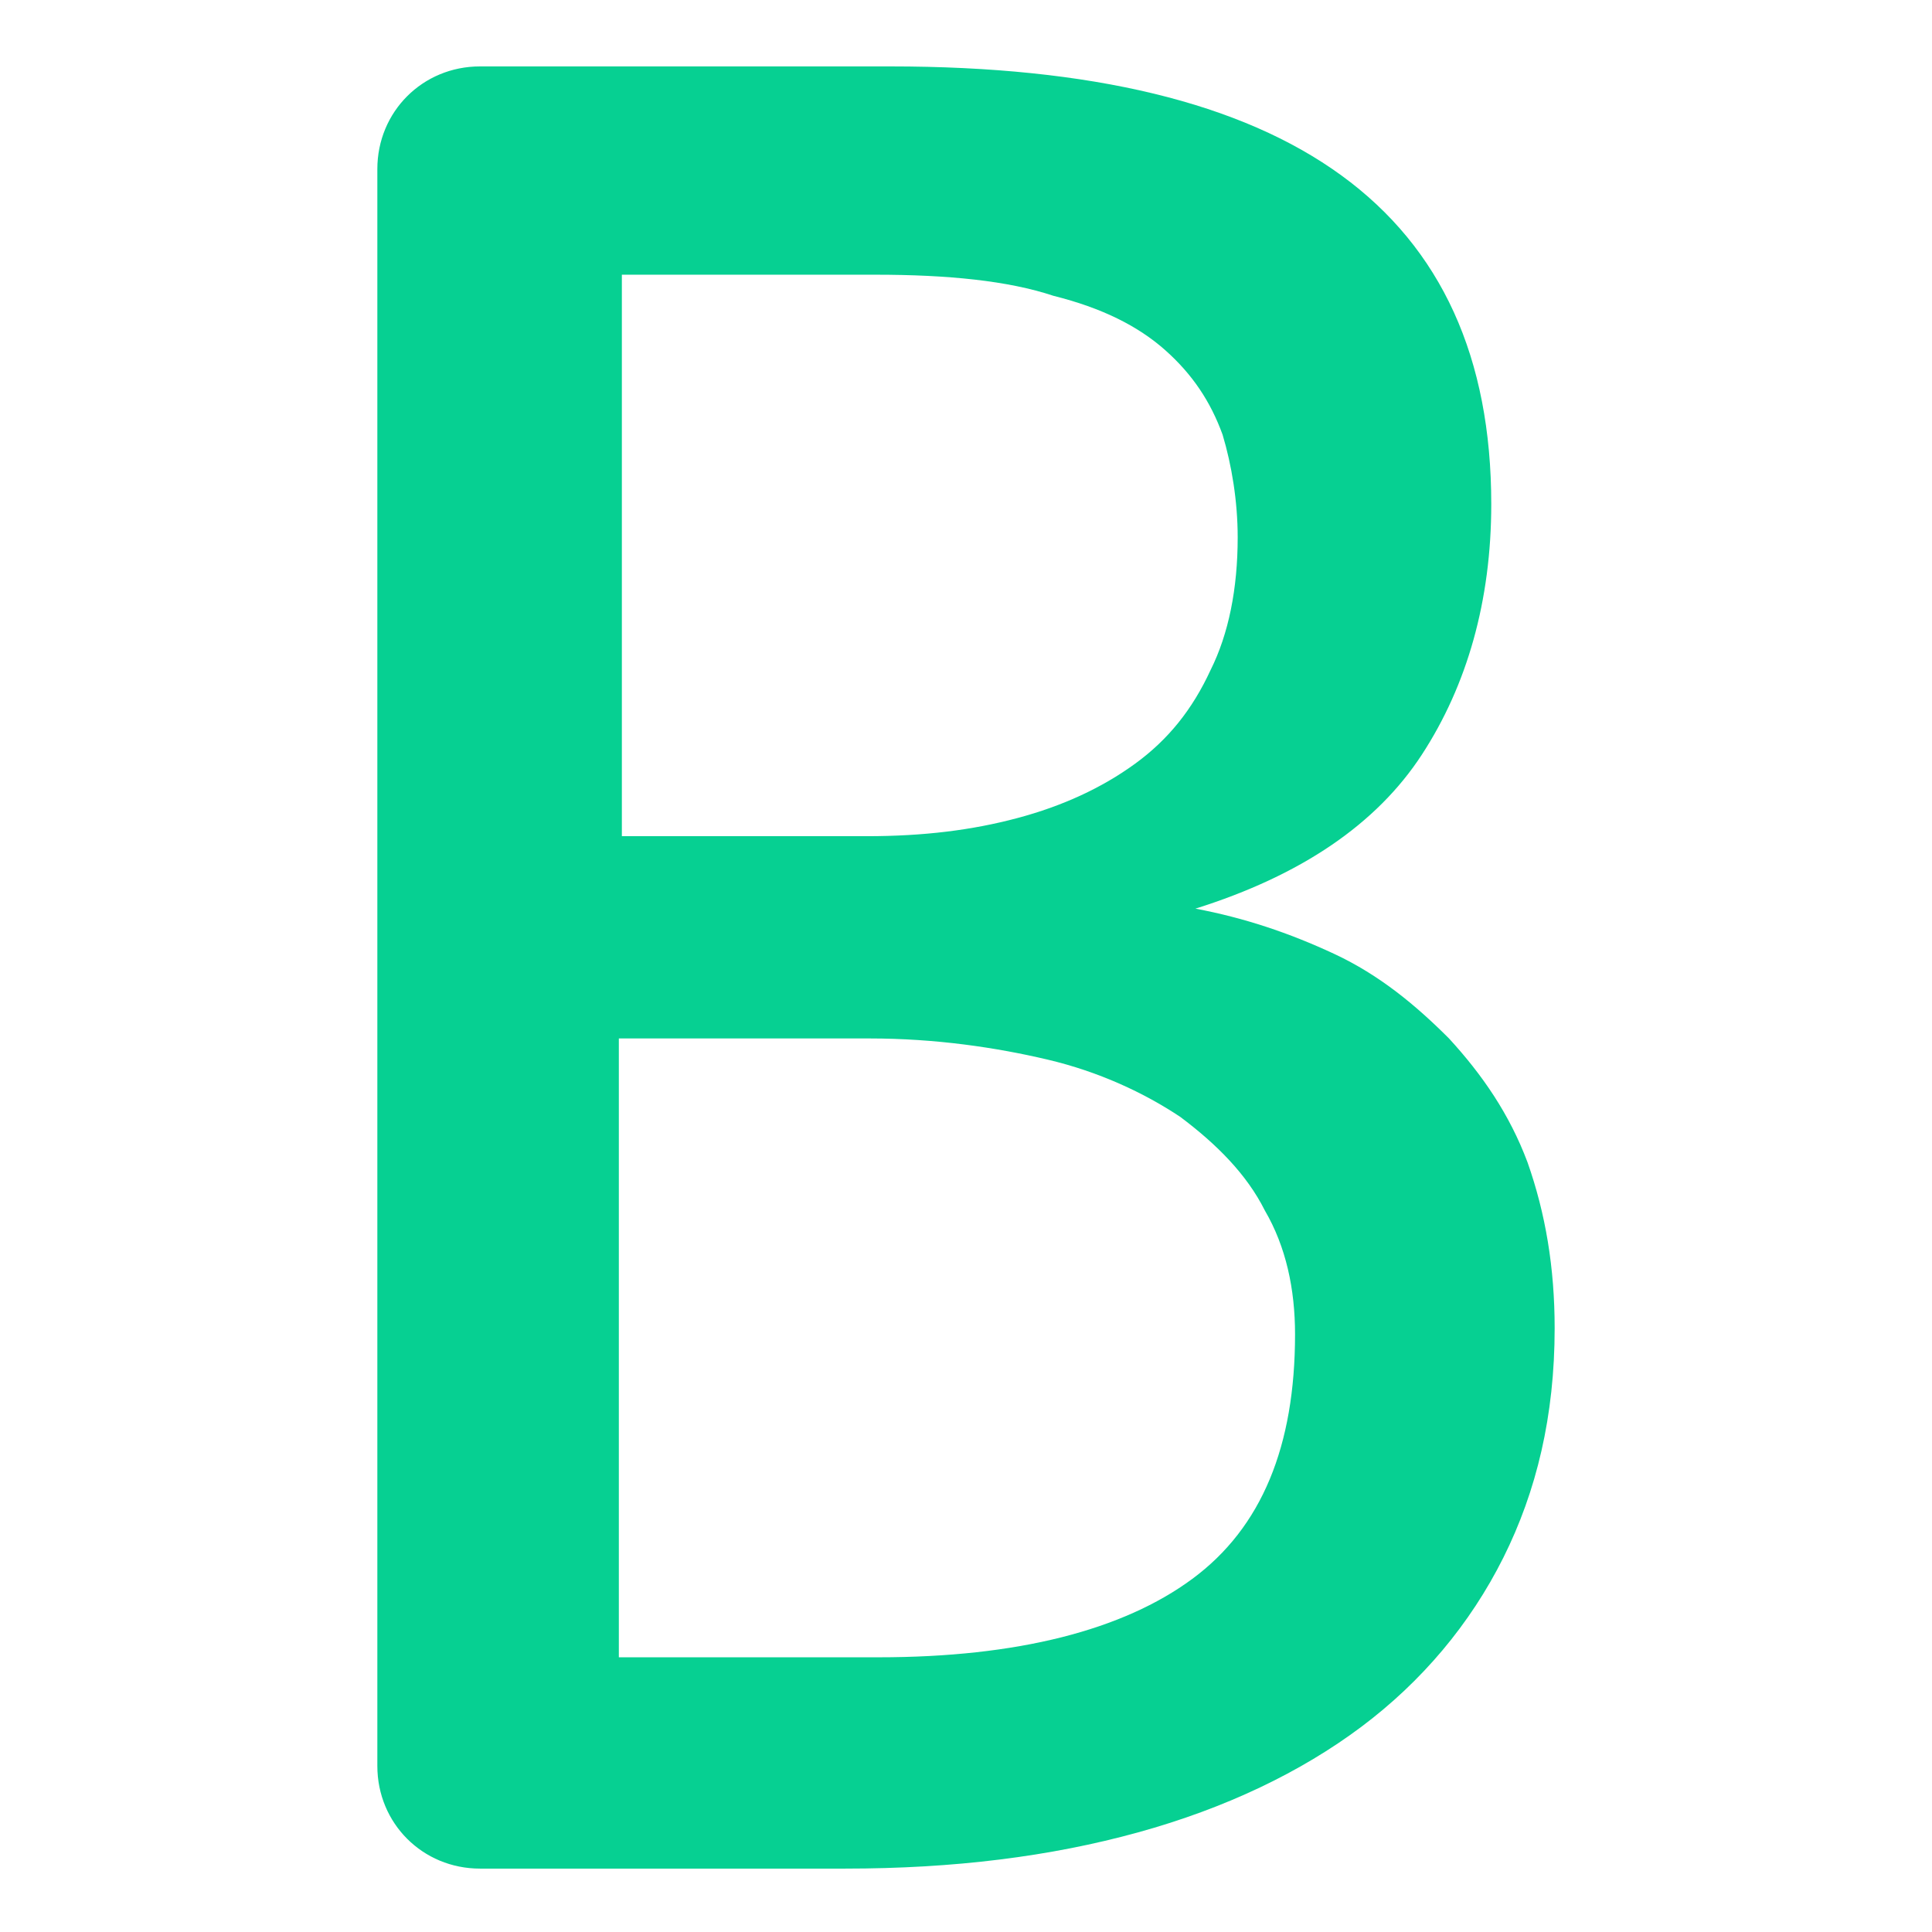 <?xml version="1.0" encoding="utf-8"?>
<!-- Generator: Adobe Illustrator 19.2.0, SVG Export Plug-In . SVG Version: 6.00 Build 0)  -->
<svg version="1.1" id="Layer_1" xmlns="http://www.w3.org/2000/svg" xmlns:xlink="http://www.w3.org/1999/xlink" x="0px" y="0px"
	 viewBox="0 0 64 64" style="enable-background:new 0 0 64 64;" xml:space="preserve">
<g>
	<path fill="#06d092" d="M51.5,44c0,2.9-0.6,5.4-1.7,7.6c-1.1,2.2-2.7,4.1-4.7,5.6s-4.5,2.7-7.4,3.5c-2.9,0.8-6.1,1.2-9.7,1.2H15.9
		c-1.9,0-3.4-1.5-3.4-3.4V5.6c0-1.9,1.5-3.4,3.4-3.4h13.6c13.3,0,19.9,4.8,19.9,14.5c0,3.2-0.8,6-2.3,8.3c-1.5,2.3-4,4-7.5,5.1
		c1.6,0.3,3.1,0.8,4.6,1.5s2.7,1.7,3.8,2.8c1.1,1.2,2,2.5,2.6,4.1C51.2,40.2,51.5,42,51.5,44z M41,17.8c0-1.2-0.2-2.4-0.5-3.4
		c-0.4-1.1-1-2-1.9-2.8s-2.1-1.4-3.7-1.8c-1.5-0.5-3.5-0.7-5.9-0.7h-8.4v18.6h8.1c1.9,0,3.5-0.2,5-0.6c1.5-0.4,2.8-1,3.9-1.8
		c1.1-0.8,1.9-1.8,2.5-3.1C40.7,21,41,19.5,41,17.8z M42.9,44.2c0-1.5-0.3-2.9-1-4.1c-0.6-1.2-1.6-2.2-2.8-3.1
		c-1.2-0.8-2.7-1.5-4.4-1.9s-3.7-0.7-5.9-0.7h-8.3v20.5h8.6c4.6,0,8.1-0.9,10.4-2.6C41.8,50.6,42.9,47.9,42.9,44.2z"/>
</g>
</svg>
